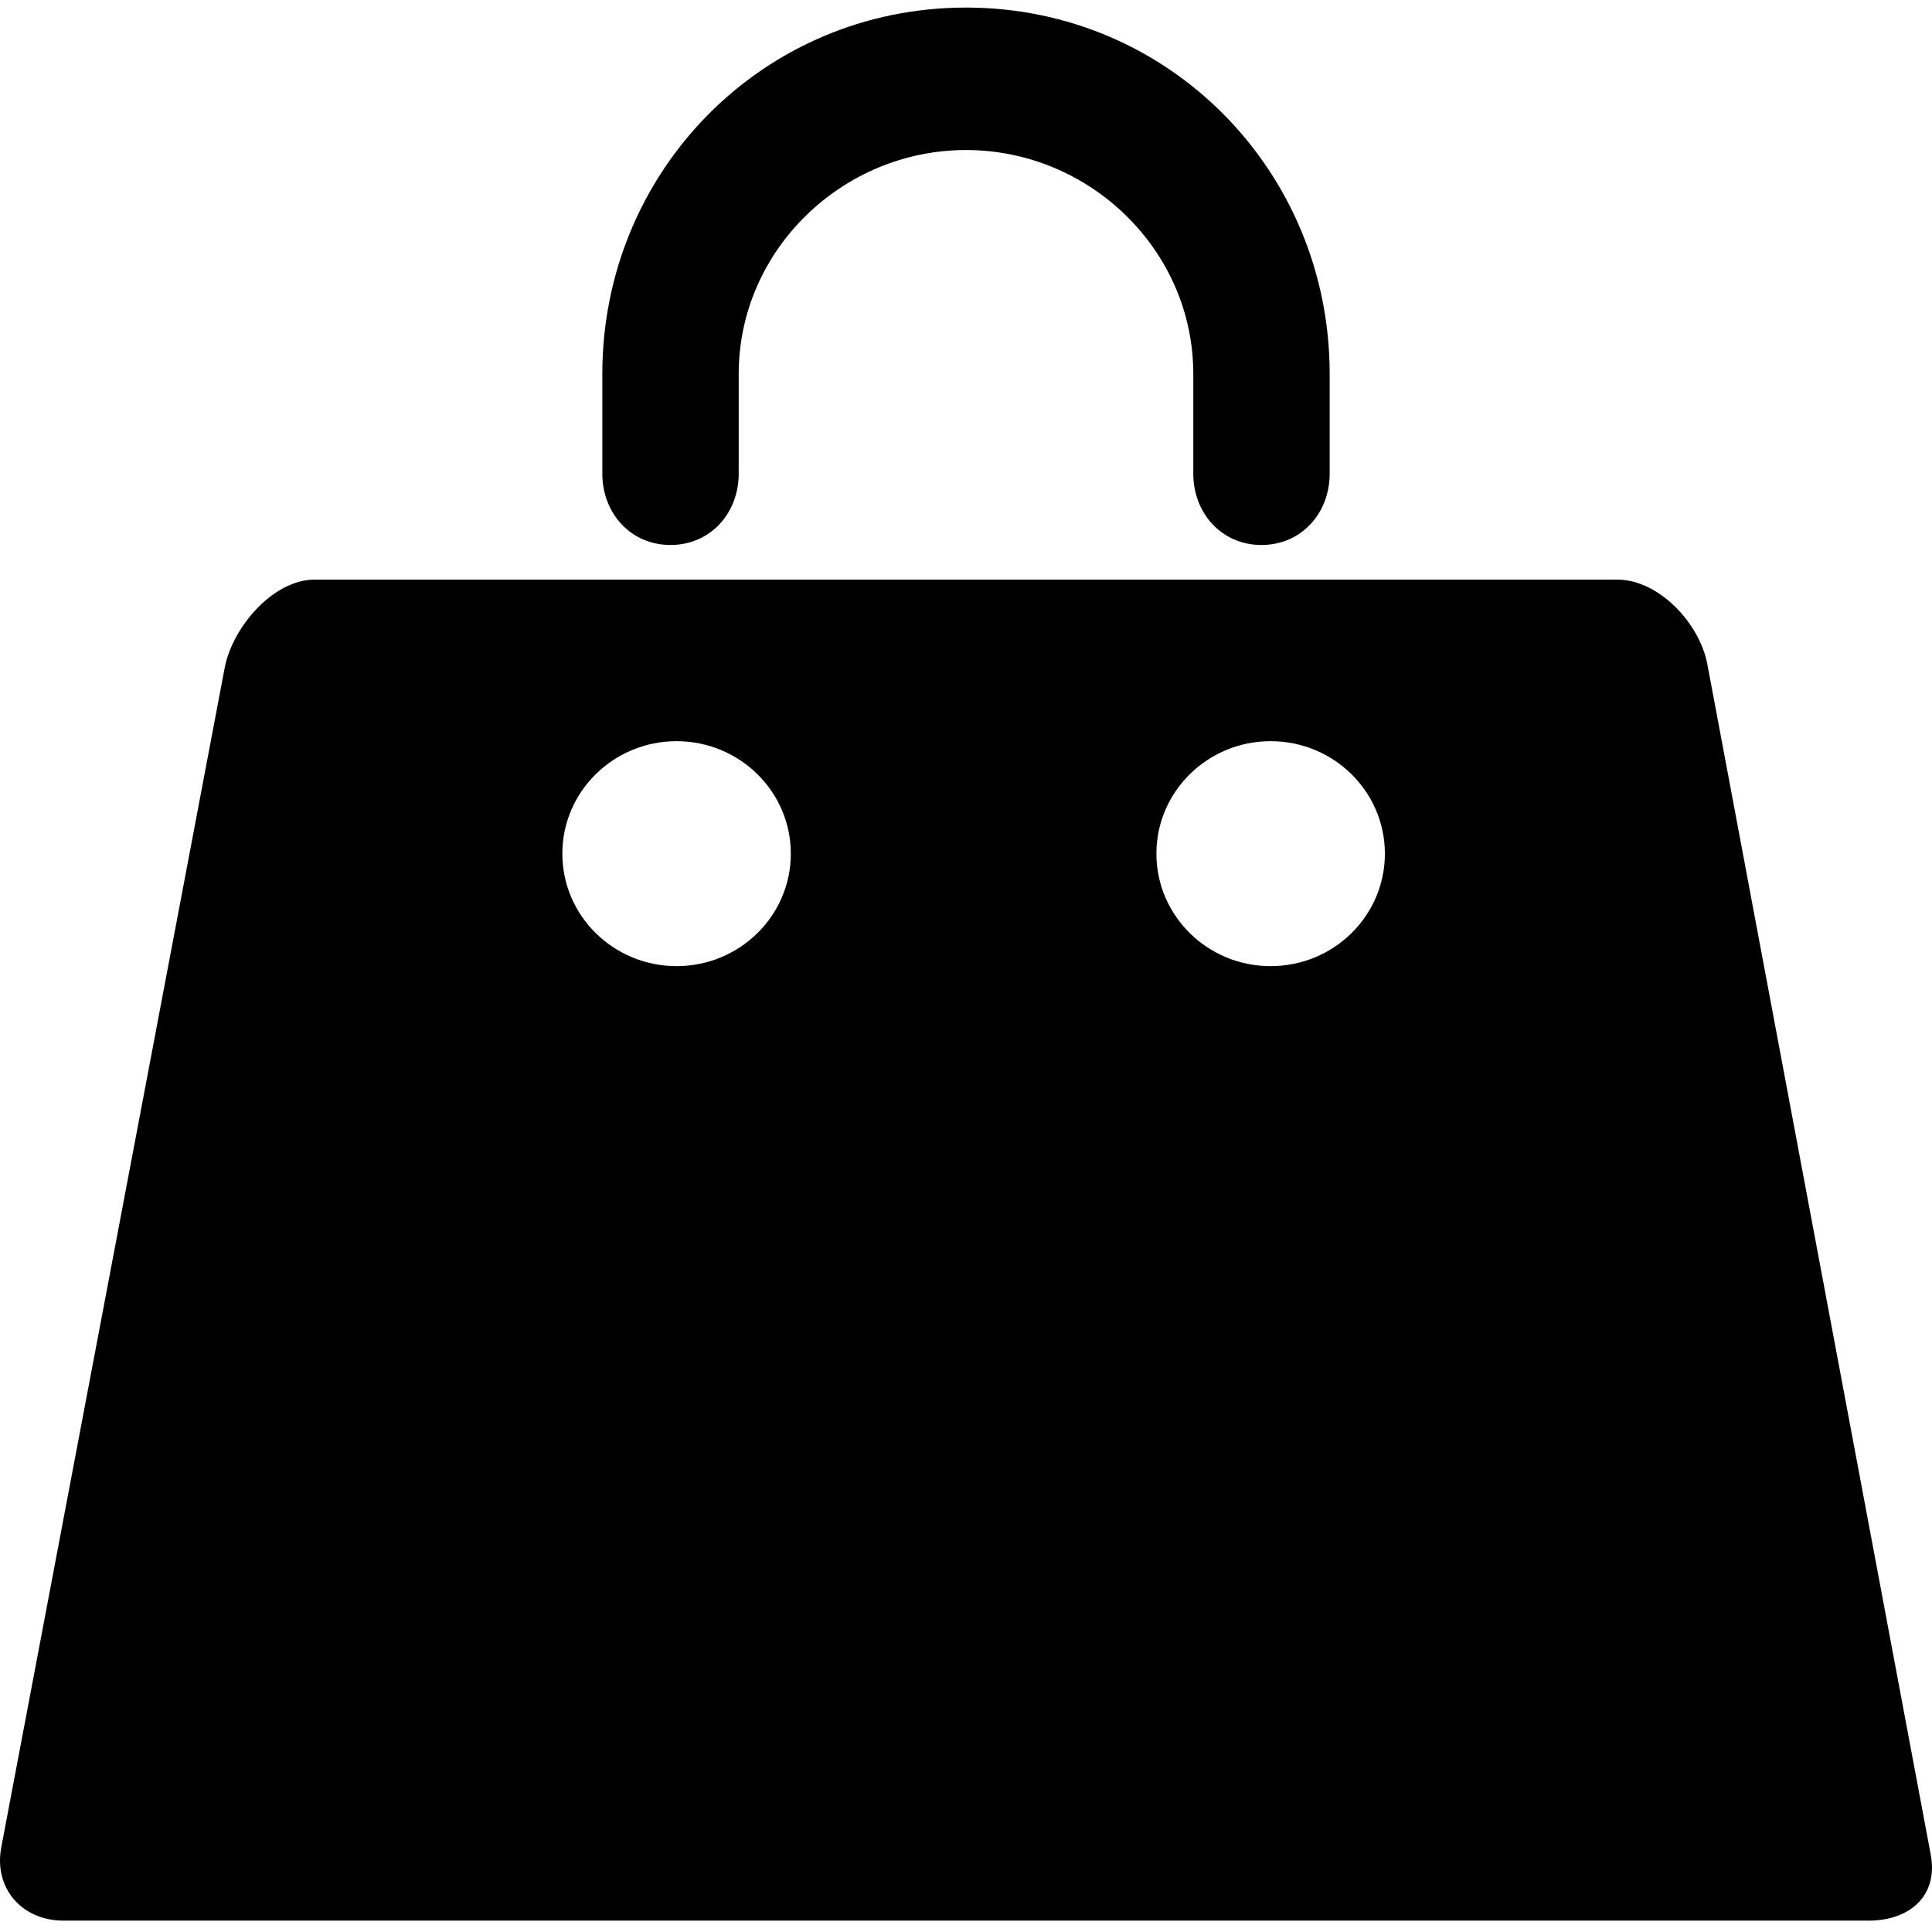 <?xml version='1.0' encoding='UTF-8' standalone='no'?>
<svg width='85px' height='85px' viewBox='0 0 85 85' version='1.1' xmlns='http://www.w3.org/2000/svg' xmlns:xlink='http://www.w3.org/1999/xlink' xmlns:sketch='http://www.bohemiancoding.com/sketch/ns'>
    <!-- Generator: Sketch 3.5.2 (25235) - http://www.bohemiancoding.com/sketch -->
    <title>Shape</title>
    <desc>Created with Sketch.</desc>
    <defs></defs>
    <g id='Page-1' stroke='none' stroke-width='1' fill='none' fill-rule='evenodd' sketch:type='MSPage'>
        <g id='bag' sketch:type='MSLayerGroup' fill='#000000'>
            <path d='M29.5,23.977 C31.258,23.977 32.5,22.574 32.5,20.842 L32.5,16.446 C32.5,11.017 37.05,6.601 42.5,6.601 C47.951,6.601 52.5,11.017 52.5,16.446 L52.5,20.842 C52.5,22.573 53.742,23.977 55.5,23.977 C57.259,23.977 58.5,22.574 58.5,20.842 L58.5,16.446 C58.5,7.561 51.461,0.333 42.5,0.333 C33.539,0.333 26.5,7.562 26.5,16.446 L26.5,20.842 C26.5,22.573 27.742,23.977 29.5,23.977 L29.5,23.977 Z M84.944,81.594 L75.115,29.215 C74.776,27.432 72.992,25.5 71.149,25.5 L13.851,25.5 C12.008,25.5 10.224,27.6 9.885,29.383 L0.056,81.274 C-0.282,83.058 0.949,84.5 2.793,84.5 L82.207,84.5 C84.051,84.5 85.282,83.377 84.944,81.594 L84.944,81.594 Z M29.767,42.506 C26.992,42.506 24.741,40.291 24.741,37.558 C24.741,34.826 26.992,32.609 29.767,32.609 C32.543,32.609 34.793,34.826 34.793,37.558 C34.793,40.291 32.543,42.506 29.767,42.506 L29.767,42.506 Z M55.903,42.506 C53.128,42.506 50.877,40.291 50.877,37.558 C50.877,34.826 53.128,32.609 55.903,32.609 C58.679,32.609 60.929,34.826 60.929,37.558 C60.93,40.291 58.68,42.506 55.903,42.506 L55.903,42.506 Z' id='Shape' sketch:type='MSShapeGroup'></path>
        </g>
    </g>
</svg>